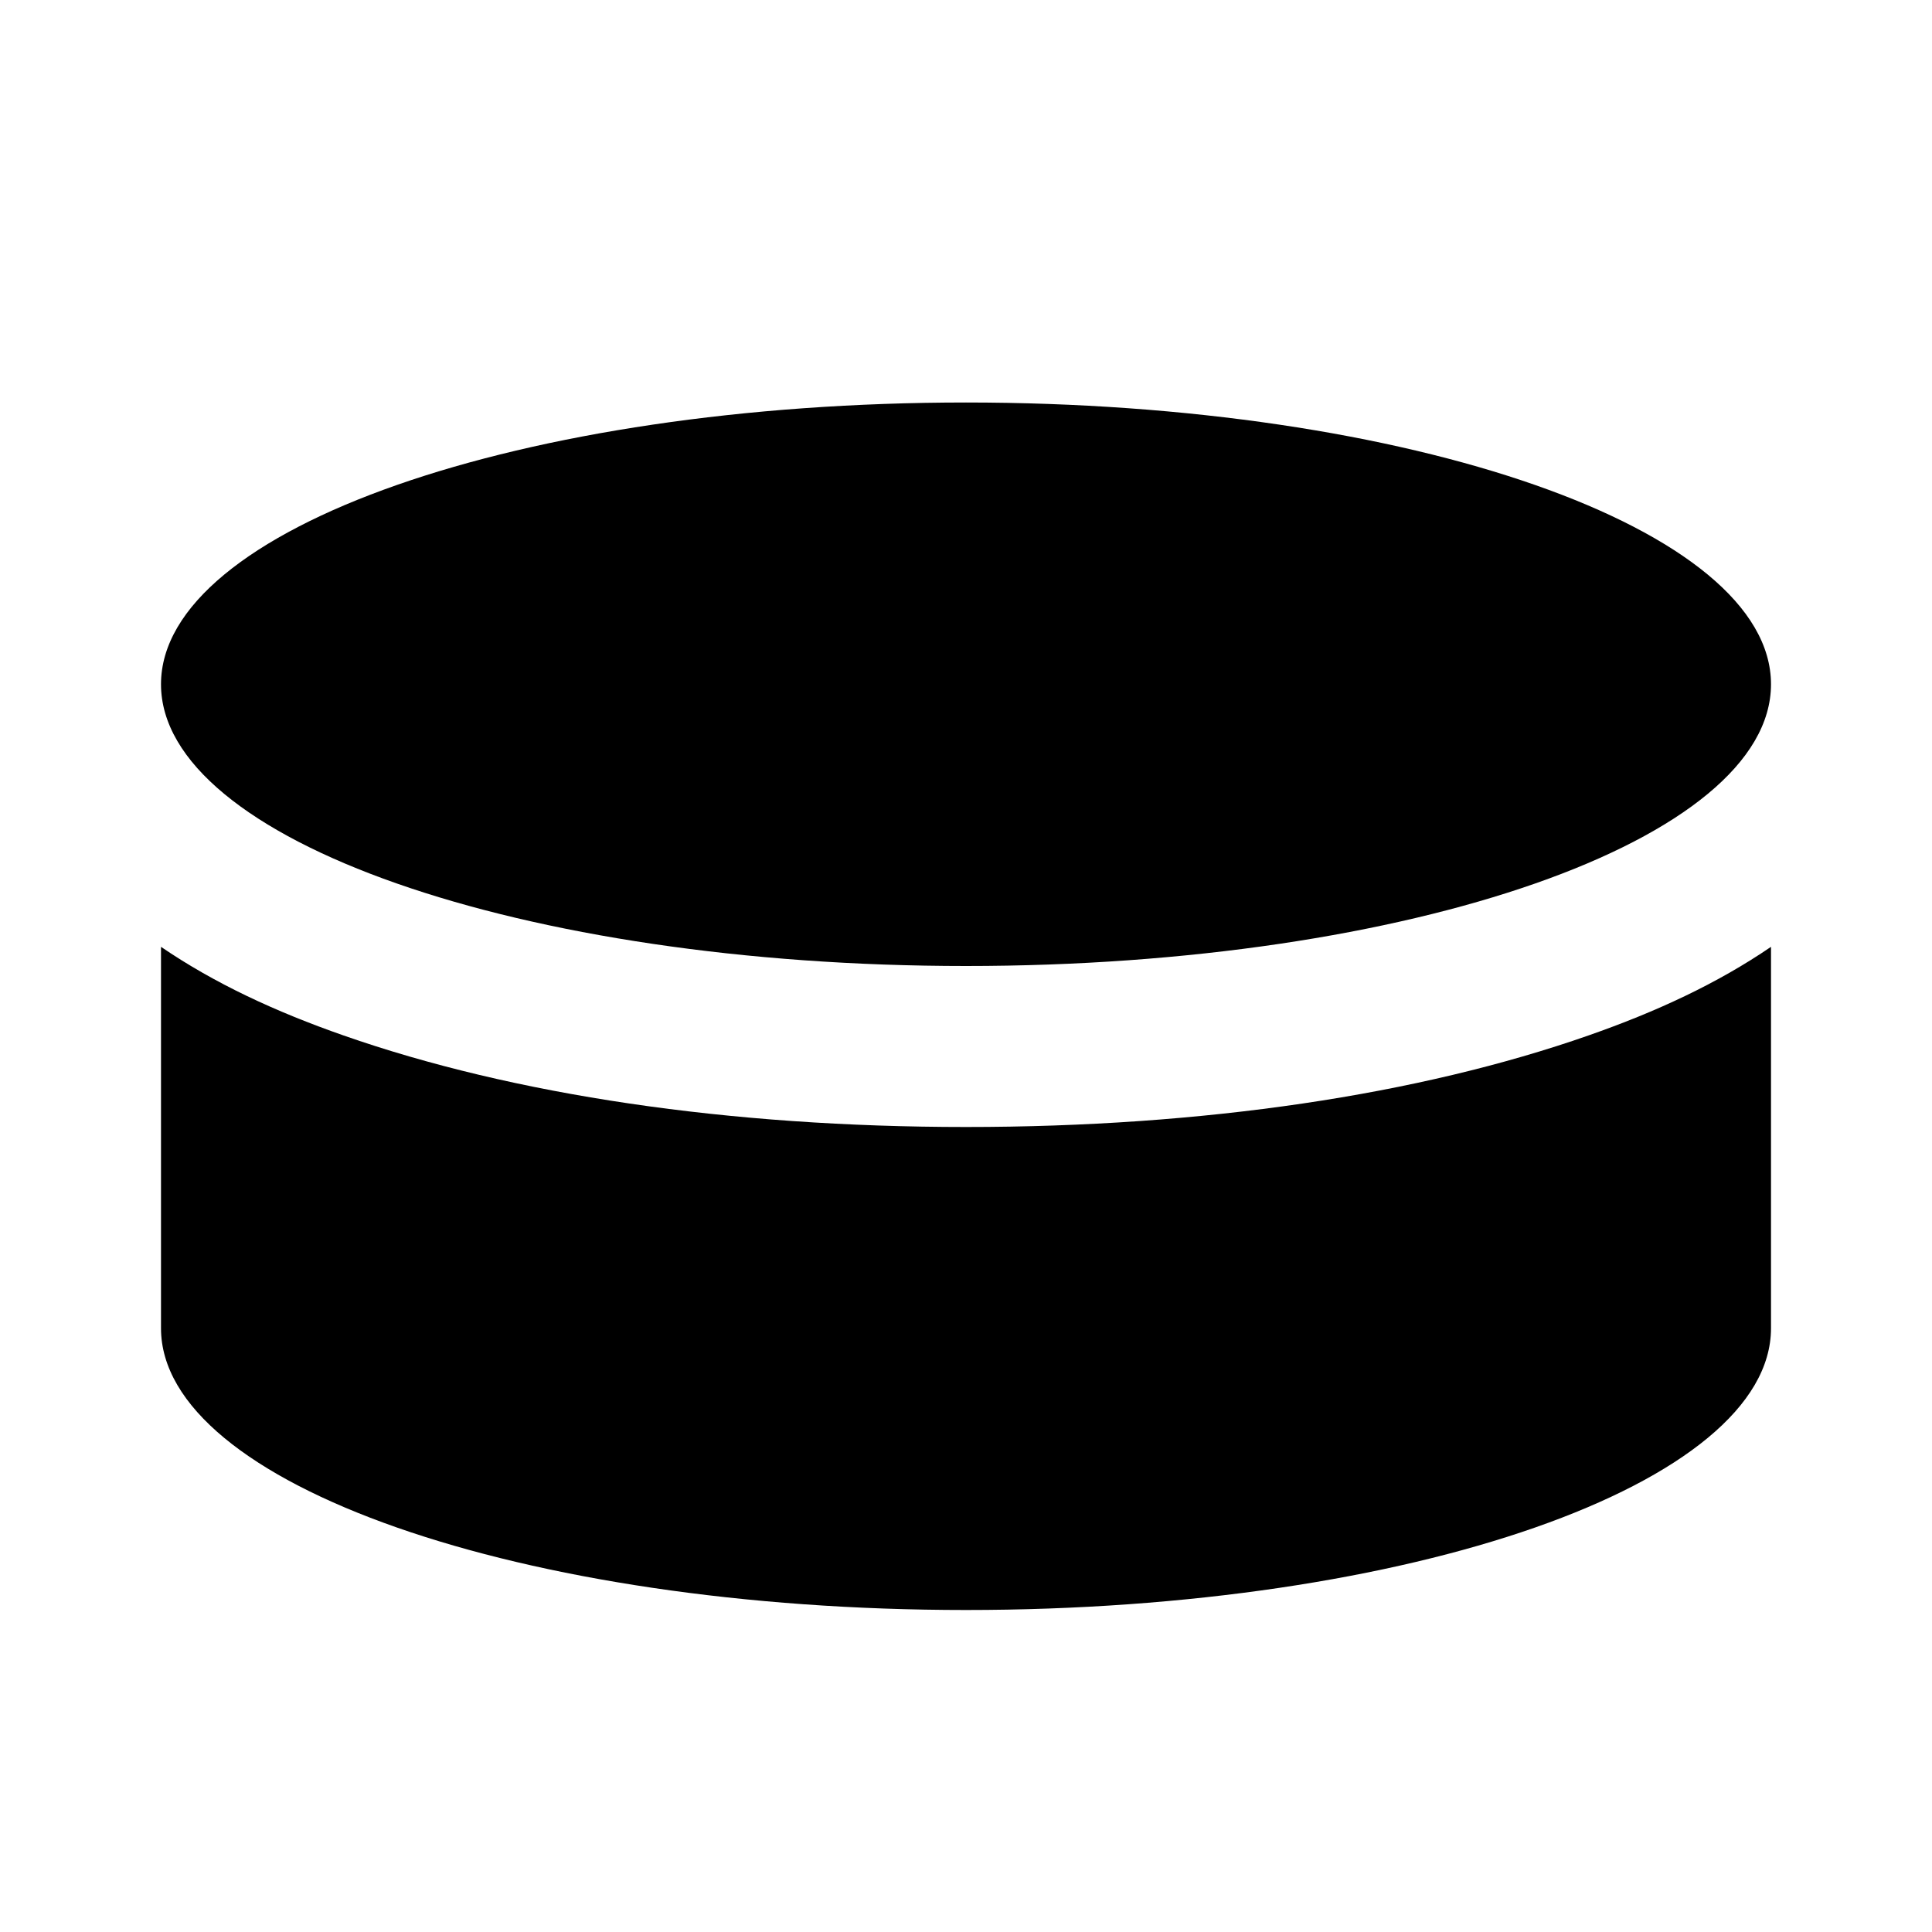 <svg xmlns="http://www.w3.org/2000/svg" baseProfile="full" viewBox="0 0 24.00 24.00"><path d="M12 5C6.477 5 2 6.567 2 8.5S6.477 12 12 12s10-1.567 10-3.5S17.523 5 12 5zM2 11.762V16.5C2 18.433 6.477 20 12 20s10-1.567 10-3.5v-4.738c-.67.457-1.424.806-2.268 1.101C17.623 13.601 14.951 14 12 14c-2.95 0-5.623-.399-7.732-1.137-.844-.295-1.598-.644-2.268-1.101z"/></svg>